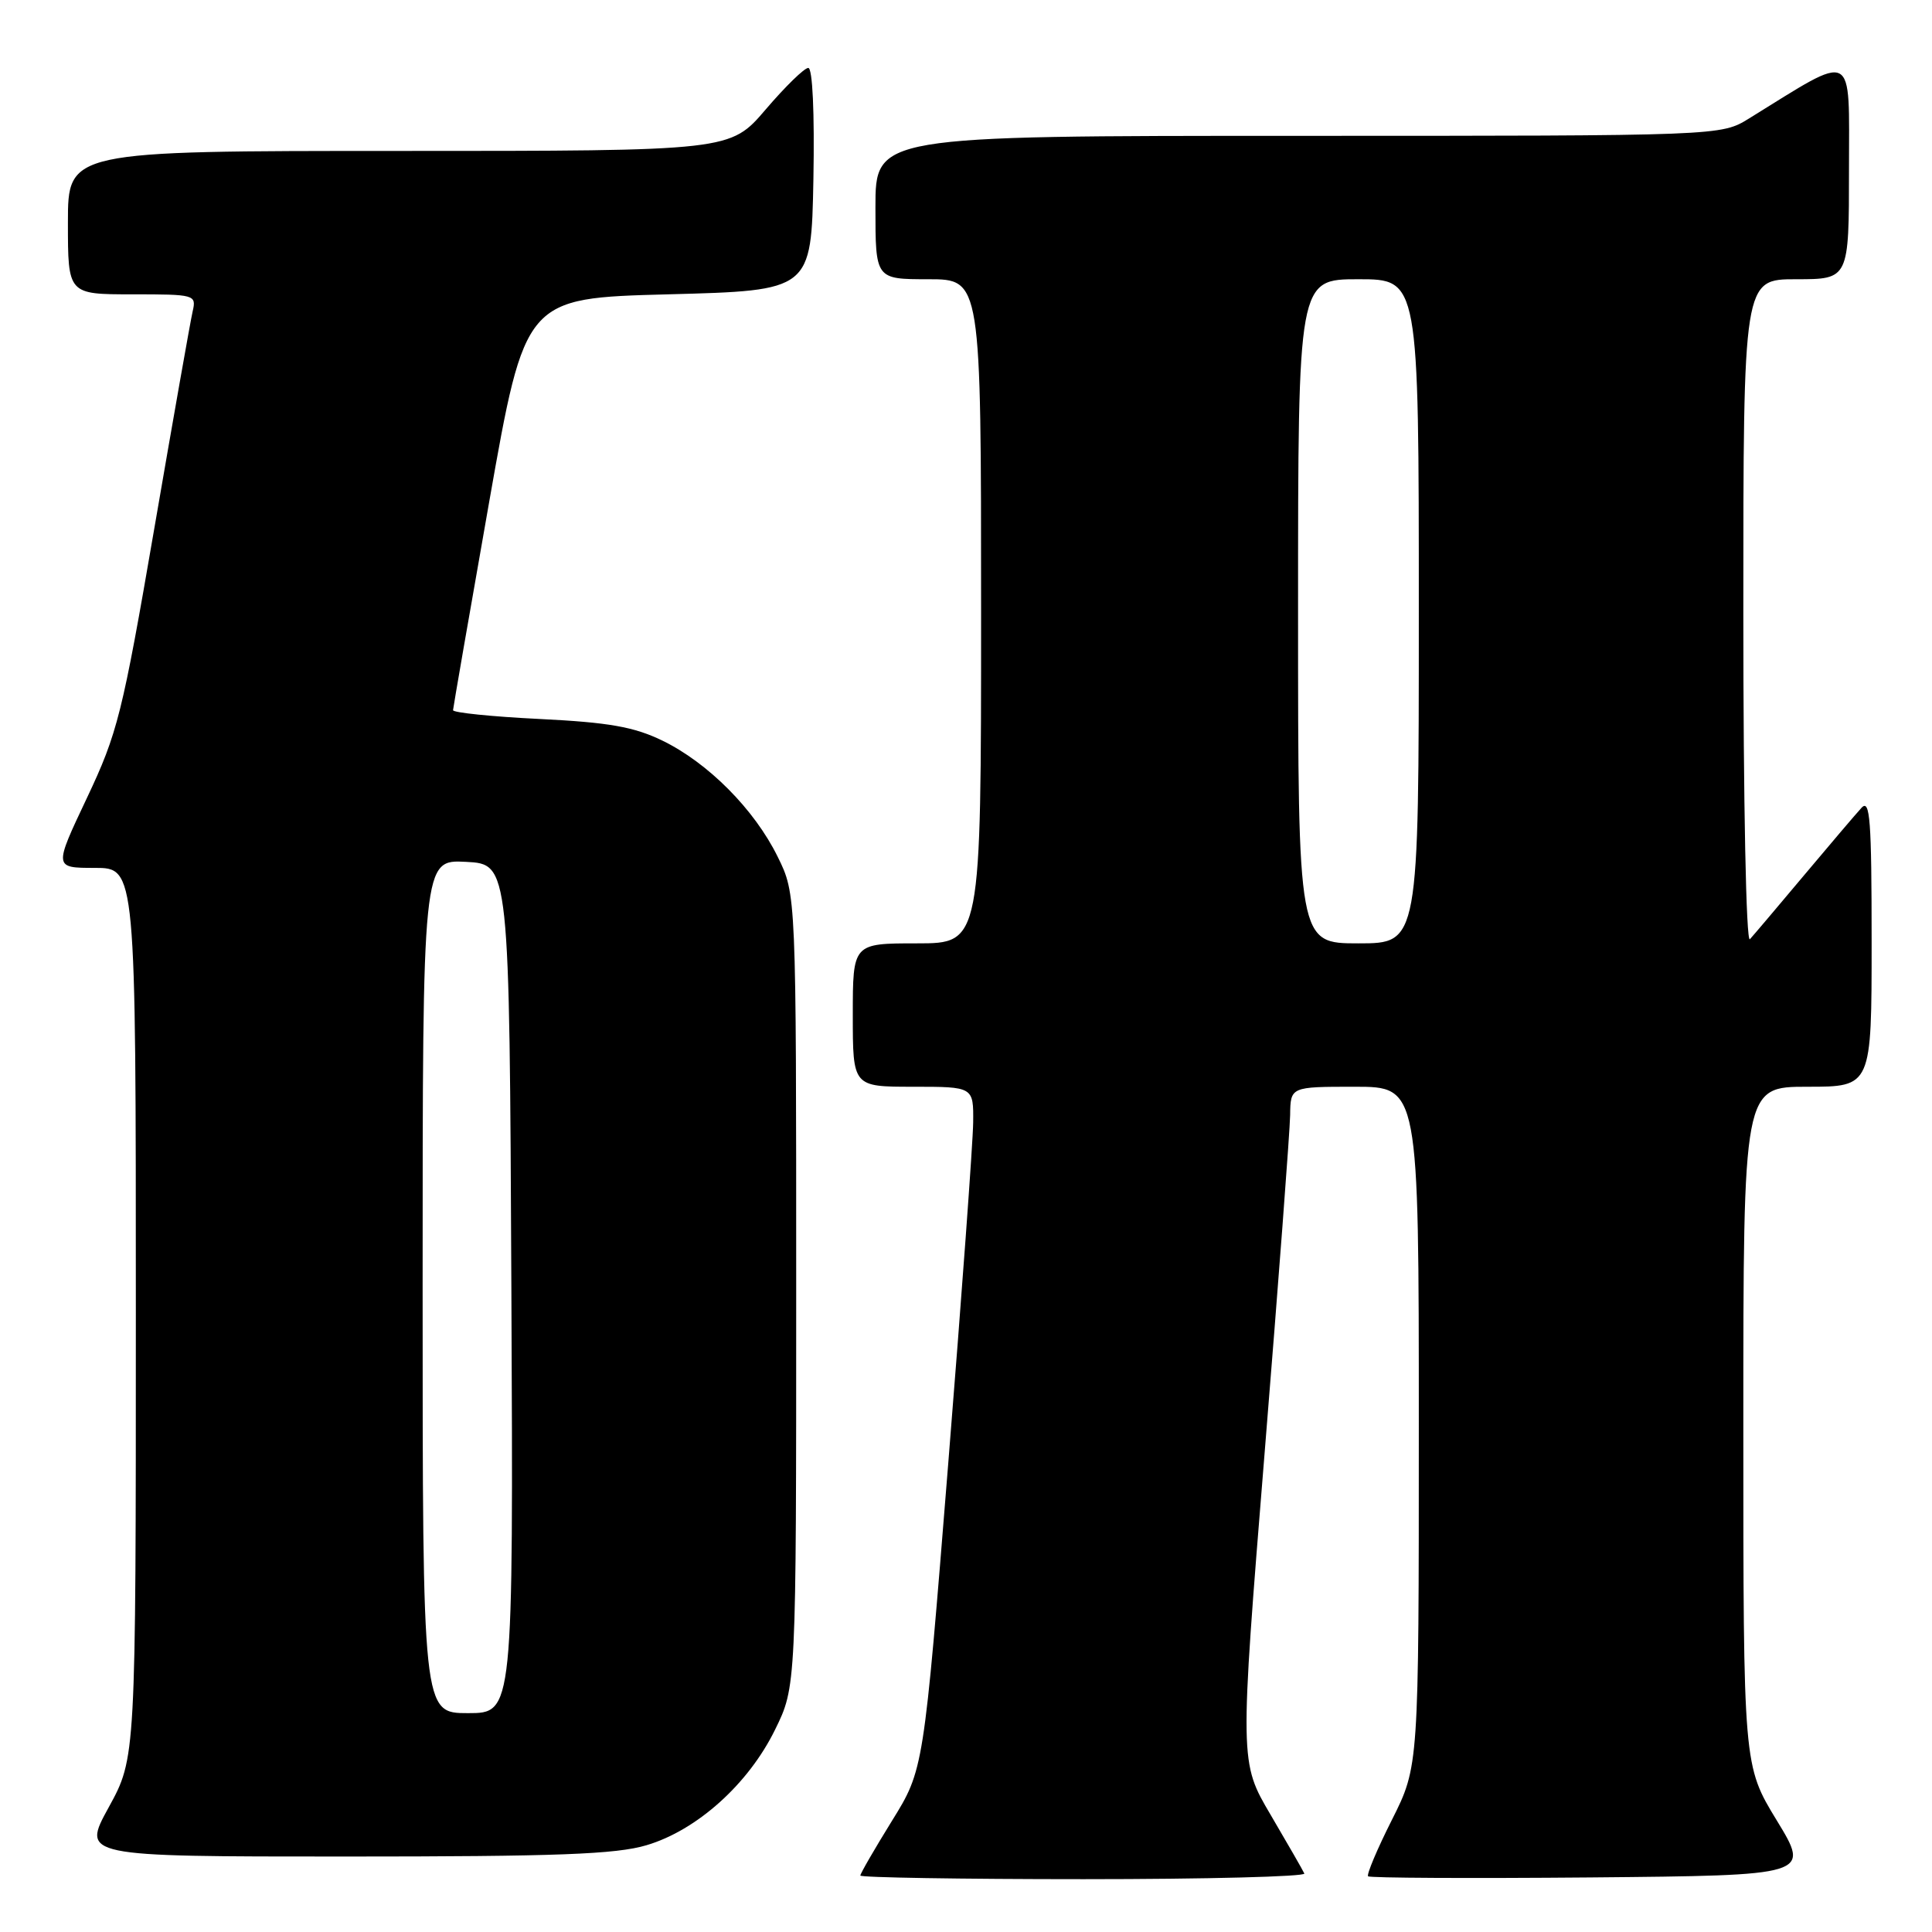 <?xml version="1.0" encoding="UTF-8" standalone="no"?>
<!DOCTYPE svg PUBLIC "-//W3C//DTD SVG 1.1//EN" "http://www.w3.org/Graphics/SVG/1.1/DTD/svg11.dtd" >
<svg xmlns="http://www.w3.org/2000/svg" xmlns:xlink="http://www.w3.org/1999/xlink" version="1.1" viewBox="0 0 256 256">
 <g >
 <path fill="currentColor"
d=" M 172.83 248.25 C 172.65 247.84 170.64 244.35 168.38 240.50 C 164.25 233.50 164.25 233.50 167.57 192.50 C 169.40 169.95 170.92 149.81 170.95 147.75 C 171.00 144.00 171.00 144.00 179.50 144.00 C 188.00 144.00 188.00 144.00 188.00 189.02 C 188.00 234.05 188.00 234.05 184.44 241.13 C 182.48 245.02 181.06 248.39 181.28 248.62 C 181.51 248.84 194.79 248.91 210.79 248.77 C 239.87 248.50 239.87 248.50 235.44 241.23 C 231.00 233.95 231.00 233.95 231.00 188.98 C 231.00 144.00 231.00 144.00 239.50 144.00 C 248.00 144.00 248.00 144.00 248.00 124.79 C 248.00 108.64 247.79 105.81 246.66 107.04 C 245.92 107.84 242.49 111.88 239.03 116.00 C 235.57 120.12 232.35 123.93 231.87 124.45 C 231.37 124.99 231.00 106.46 231.00 81.20 C 231.00 37.00 231.00 37.00 238.00 37.00 C 245.00 37.00 245.00 37.00 245.00 22.46 C 245.00 6.37 246.01 6.89 231.77 15.69 C 228.04 18.00 228.04 18.00 172.02 18.00 C 116.00 18.00 116.00 18.00 116.00 27.50 C 116.00 37.00 116.00 37.00 123.00 37.00 C 130.00 37.00 130.00 37.00 130.00 81.00 C 130.00 125.00 130.00 125.00 121.50 125.00 C 113.00 125.00 113.00 125.00 113.00 134.50 C 113.00 144.00 113.00 144.00 121.00 144.00 C 129.00 144.00 129.00 144.00 128.95 148.75 C 128.92 151.36 127.43 171.72 125.64 194.00 C 122.39 234.50 122.39 234.50 118.19 241.27 C 115.89 244.99 114.00 248.25 114.00 248.52 C 114.00 248.78 127.31 249.00 143.58 249.00 C 159.85 249.00 173.02 248.66 172.83 248.25 Z  M 85.67 244.50 C 92.35 242.52 99.17 236.39 102.69 229.21 C 105.50 223.50 105.50 223.50 105.50 171.00 C 105.50 118.50 105.50 118.50 103.05 113.53 C 99.96 107.24 93.81 101.06 87.74 98.12 C 84.00 96.31 80.66 95.72 71.52 95.27 C 65.18 94.96 60.01 94.43 60.03 94.10 C 60.05 93.77 62.20 81.35 64.82 66.50 C 69.58 39.50 69.58 39.50 88.54 39.00 C 107.50 38.50 107.50 38.50 107.78 23.75 C 107.94 14.91 107.67 9.00 107.10 9.00 C 106.58 9.00 104.04 11.48 101.46 14.50 C 96.76 20.00 96.76 20.00 52.88 20.00 C 9.00 20.00 9.00 20.00 9.00 29.50 C 9.00 39.00 9.00 39.00 17.52 39.00 C 25.84 39.00 26.03 39.05 25.53 41.25 C 25.24 42.49 22.96 55.42 20.45 70.00 C 16.21 94.64 15.58 97.15 11.51 105.75 C 7.13 115.00 7.13 115.00 12.56 115.00 C 18.00 115.00 18.00 115.00 18.00 173.97 C 18.00 232.93 18.00 232.93 14.41 239.47 C 10.82 246.00 10.82 246.00 45.73 246.00 C 73.80 246.00 81.62 245.71 85.67 244.50 Z  M 172.00 81.00 C 172.00 37.00 172.00 37.00 180.00 37.00 C 188.00 37.00 188.00 37.00 188.00 81.00 C 188.00 125.00 188.00 125.00 180.00 125.00 C 172.00 125.00 172.00 125.00 172.00 81.00 Z  M 56.00 170.45 C 56.00 113.90 56.00 113.90 61.75 114.20 C 67.50 114.50 67.50 114.50 67.76 170.75 C 68.02 227.00 68.02 227.00 62.01 227.00 C 56.00 227.00 56.00 227.00 56.00 170.45 Z "/>
</g>
</svg>